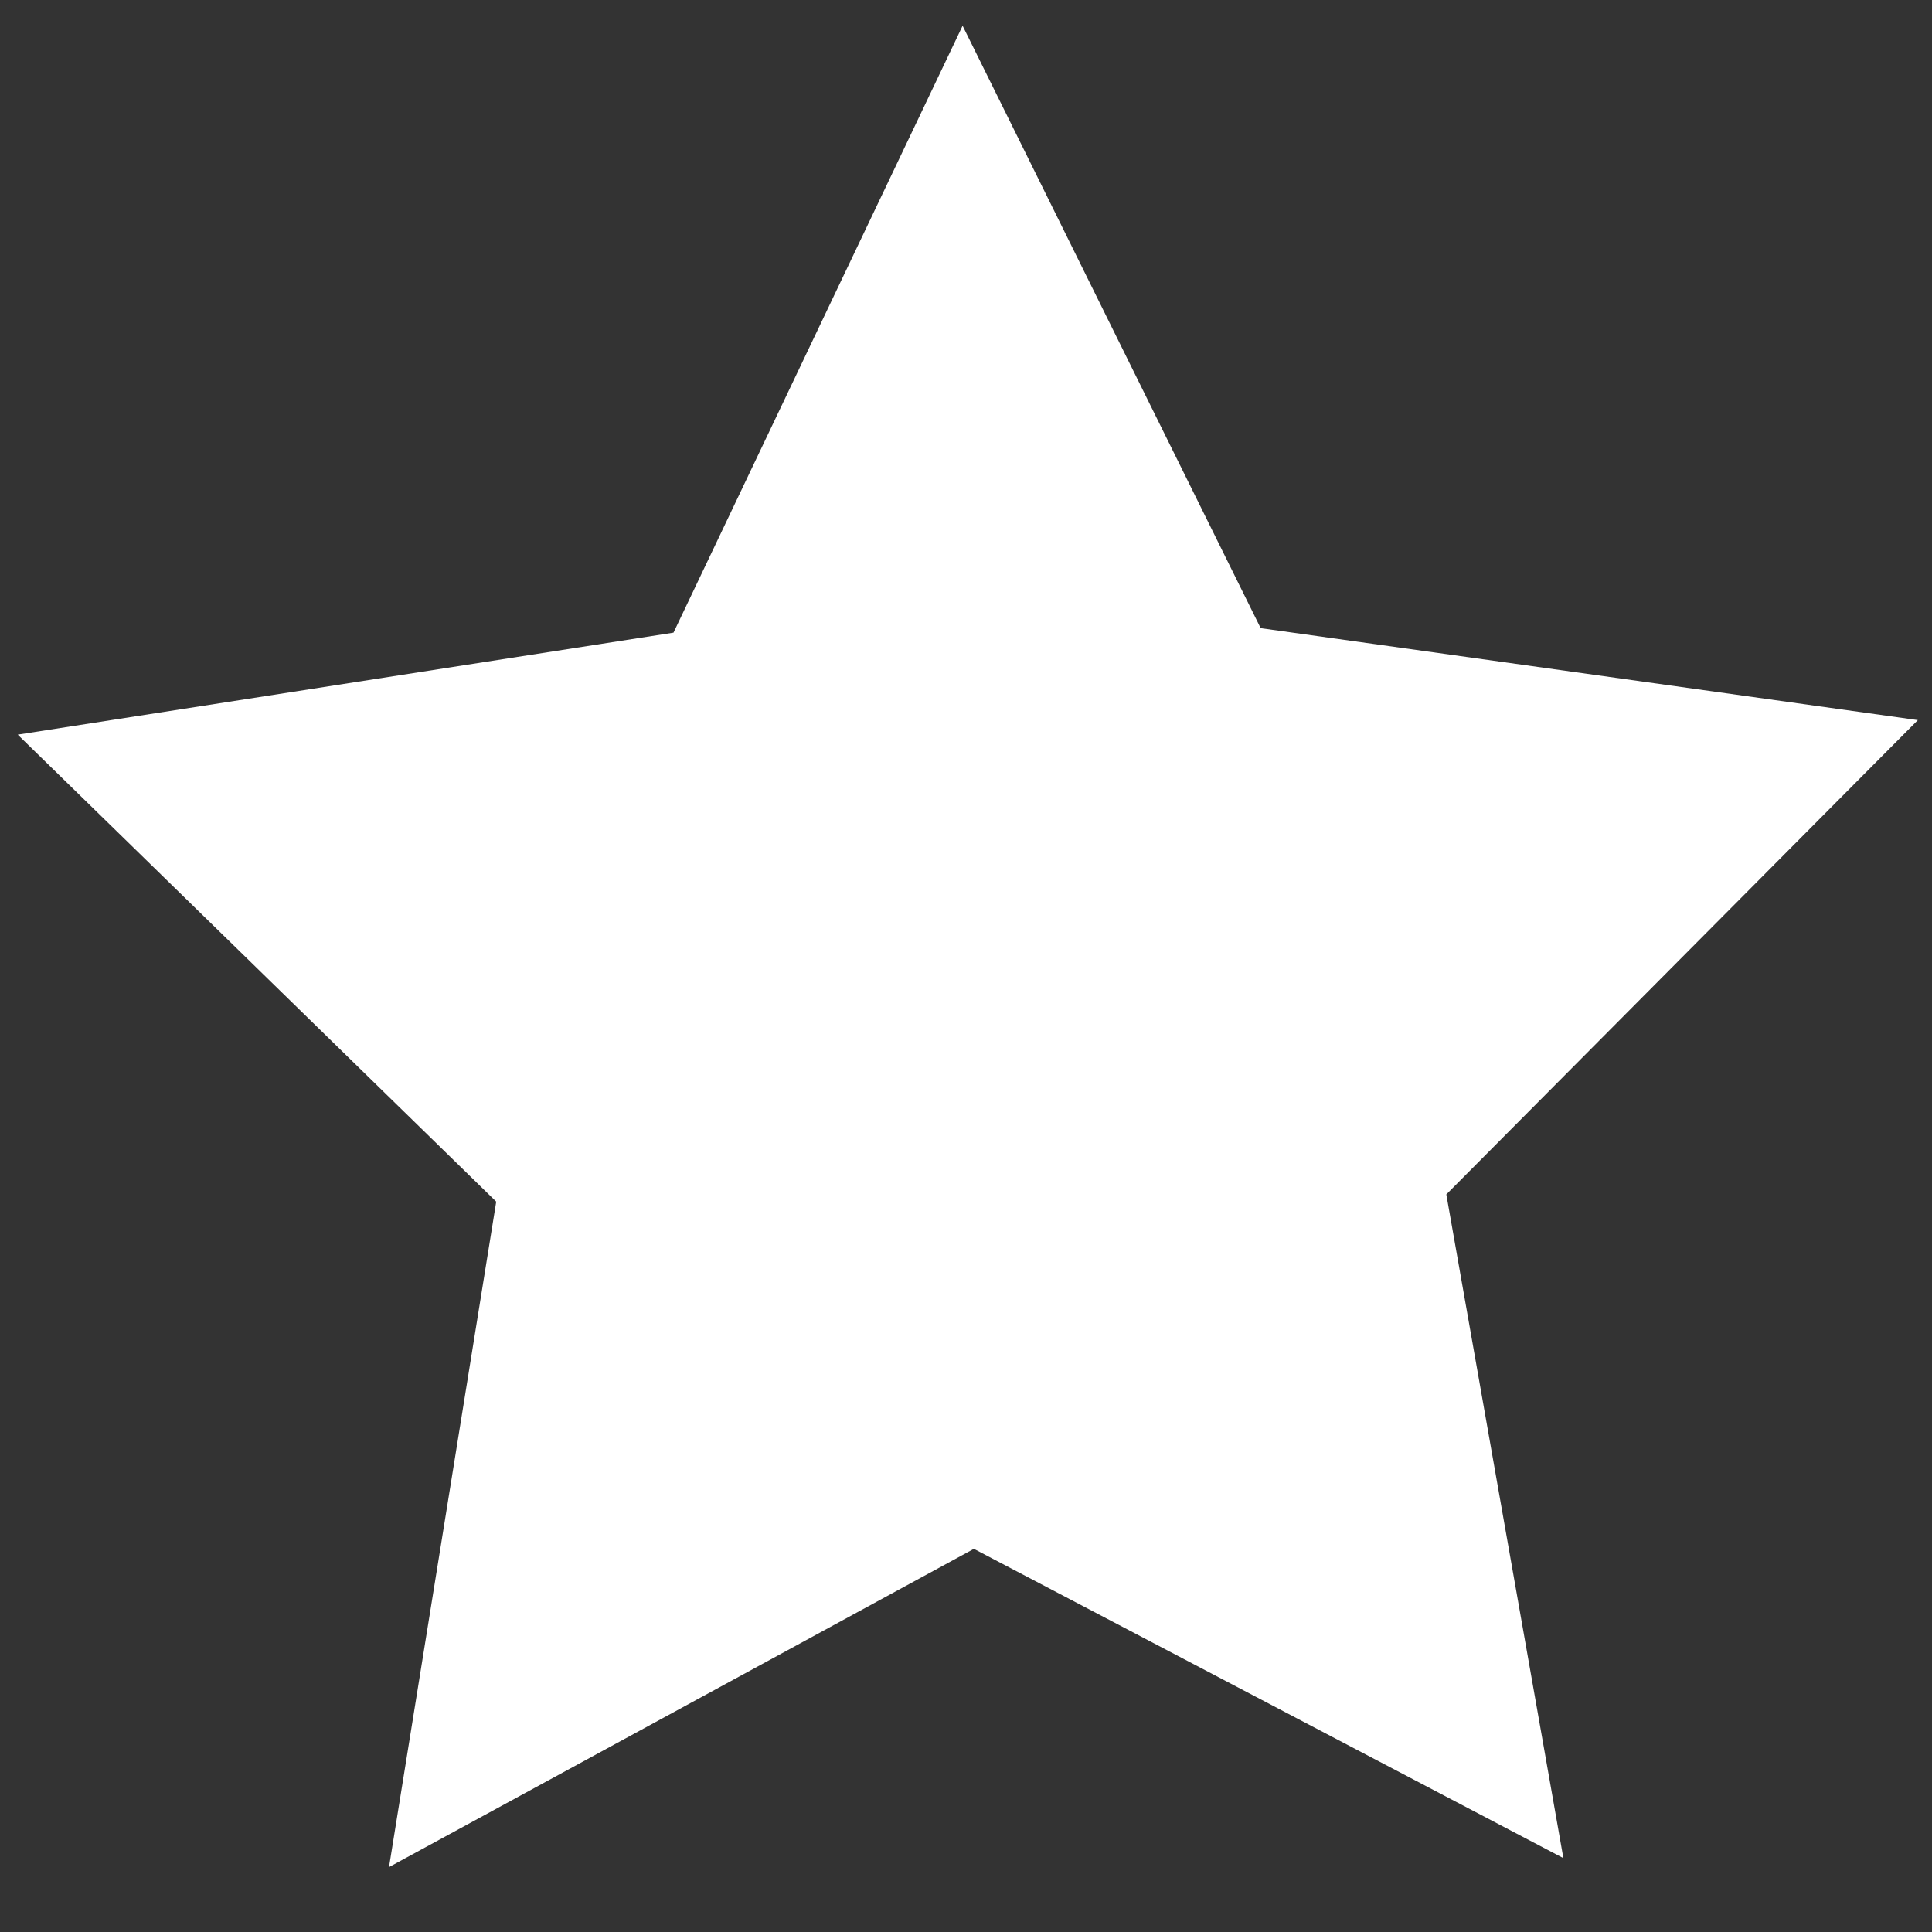 <?xml version="1.0" encoding="UTF-8" standalone="no"?>
<!-- Created with Inkscape (http://www.inkscape.org/) -->

<svg
   width="512"
   height="512"
   viewBox="0 0 135.467 135.467"
   version="1.1"
   id="svg5"
   inkscape:version="1.2.1 (9c6d41e410, 2022-07-14)"
   sodipodi:docname="star.svg"
   xmlns:inkscape="http://www.inkscape.org/namespaces/inkscape"
   xmlns:sodipodi="http://sodipodi.sourceforge.net/DTD/sodipodi-0.dtd"
   xmlns="http://www.w3.org/2000/svg"
   xmlns:svg="http://www.w3.org/2000/svg">
  <rect x="0" y="0" width="135.467" height="135.467" fill="#333333" stroke="none"/>
  <sodipodi:namedview
     id="namedview7"
     pagecolor="#505050"
     bordercolor="#eeeeee"
     borderopacity="1"
     inkscape:showpageshadow="0"
     inkscape:pageopacity="0"
     inkscape:pagecheckerboard="0"
     inkscape:deskcolor="#505050"
     inkscape:document-units="mm"
     showgrid="false"
     inkscape:zoom="0.13181247"
     inkscape:cx="-1923.1868"
     inkscape:cy="705.5478"
     inkscape:window-width="1920"
     inkscape:window-height="1017"
     inkscape:window-x="1912"
     inkscape:window-y="-8"
     inkscape:window-maximized="1"
     inkscape:current-layer="layer1" />
  <defs
     id="defs2" />
  <g
     inkscape:label="Layer 1"
     inkscape:groupmode="layer"
     id="layer1">
    <path
       sodipodi:type="star"
       style="fill:#ffffff;stroke-width:1.484;stroke-linecap:round;stroke-linejoin:round"
       id="path236"
       inkscape:flatsided="false"
       sodipodi:sides="5"
       sodipodi:cx="59.465397"
       sodipodi:cy="62.476303"
       sodipodi:r1="52.391308"
       sodipodi:r2="26.19565"
       sodipodi:arg1="0.9349579"
       sodipodi:arg2="1.5632764"
       inkscape:rounded="0"
       inkscape:randomized="0"
       d="M 90.578,104.629 59.662,88.671 28.99,105.092 34.613,70.758 9.518,46.662 43.909,41.4 59.071,10.086 74.703,41.168 109.169,45.912 84.439,70.384 Z"
       inkscape:transform-center-x="0.16272293"
       inkscape:transform-center-y="-6.6423837"
       transform="matrix(1.337,0,0,1.359,-11.483,-11.903)" />
  </g>
</svg>
